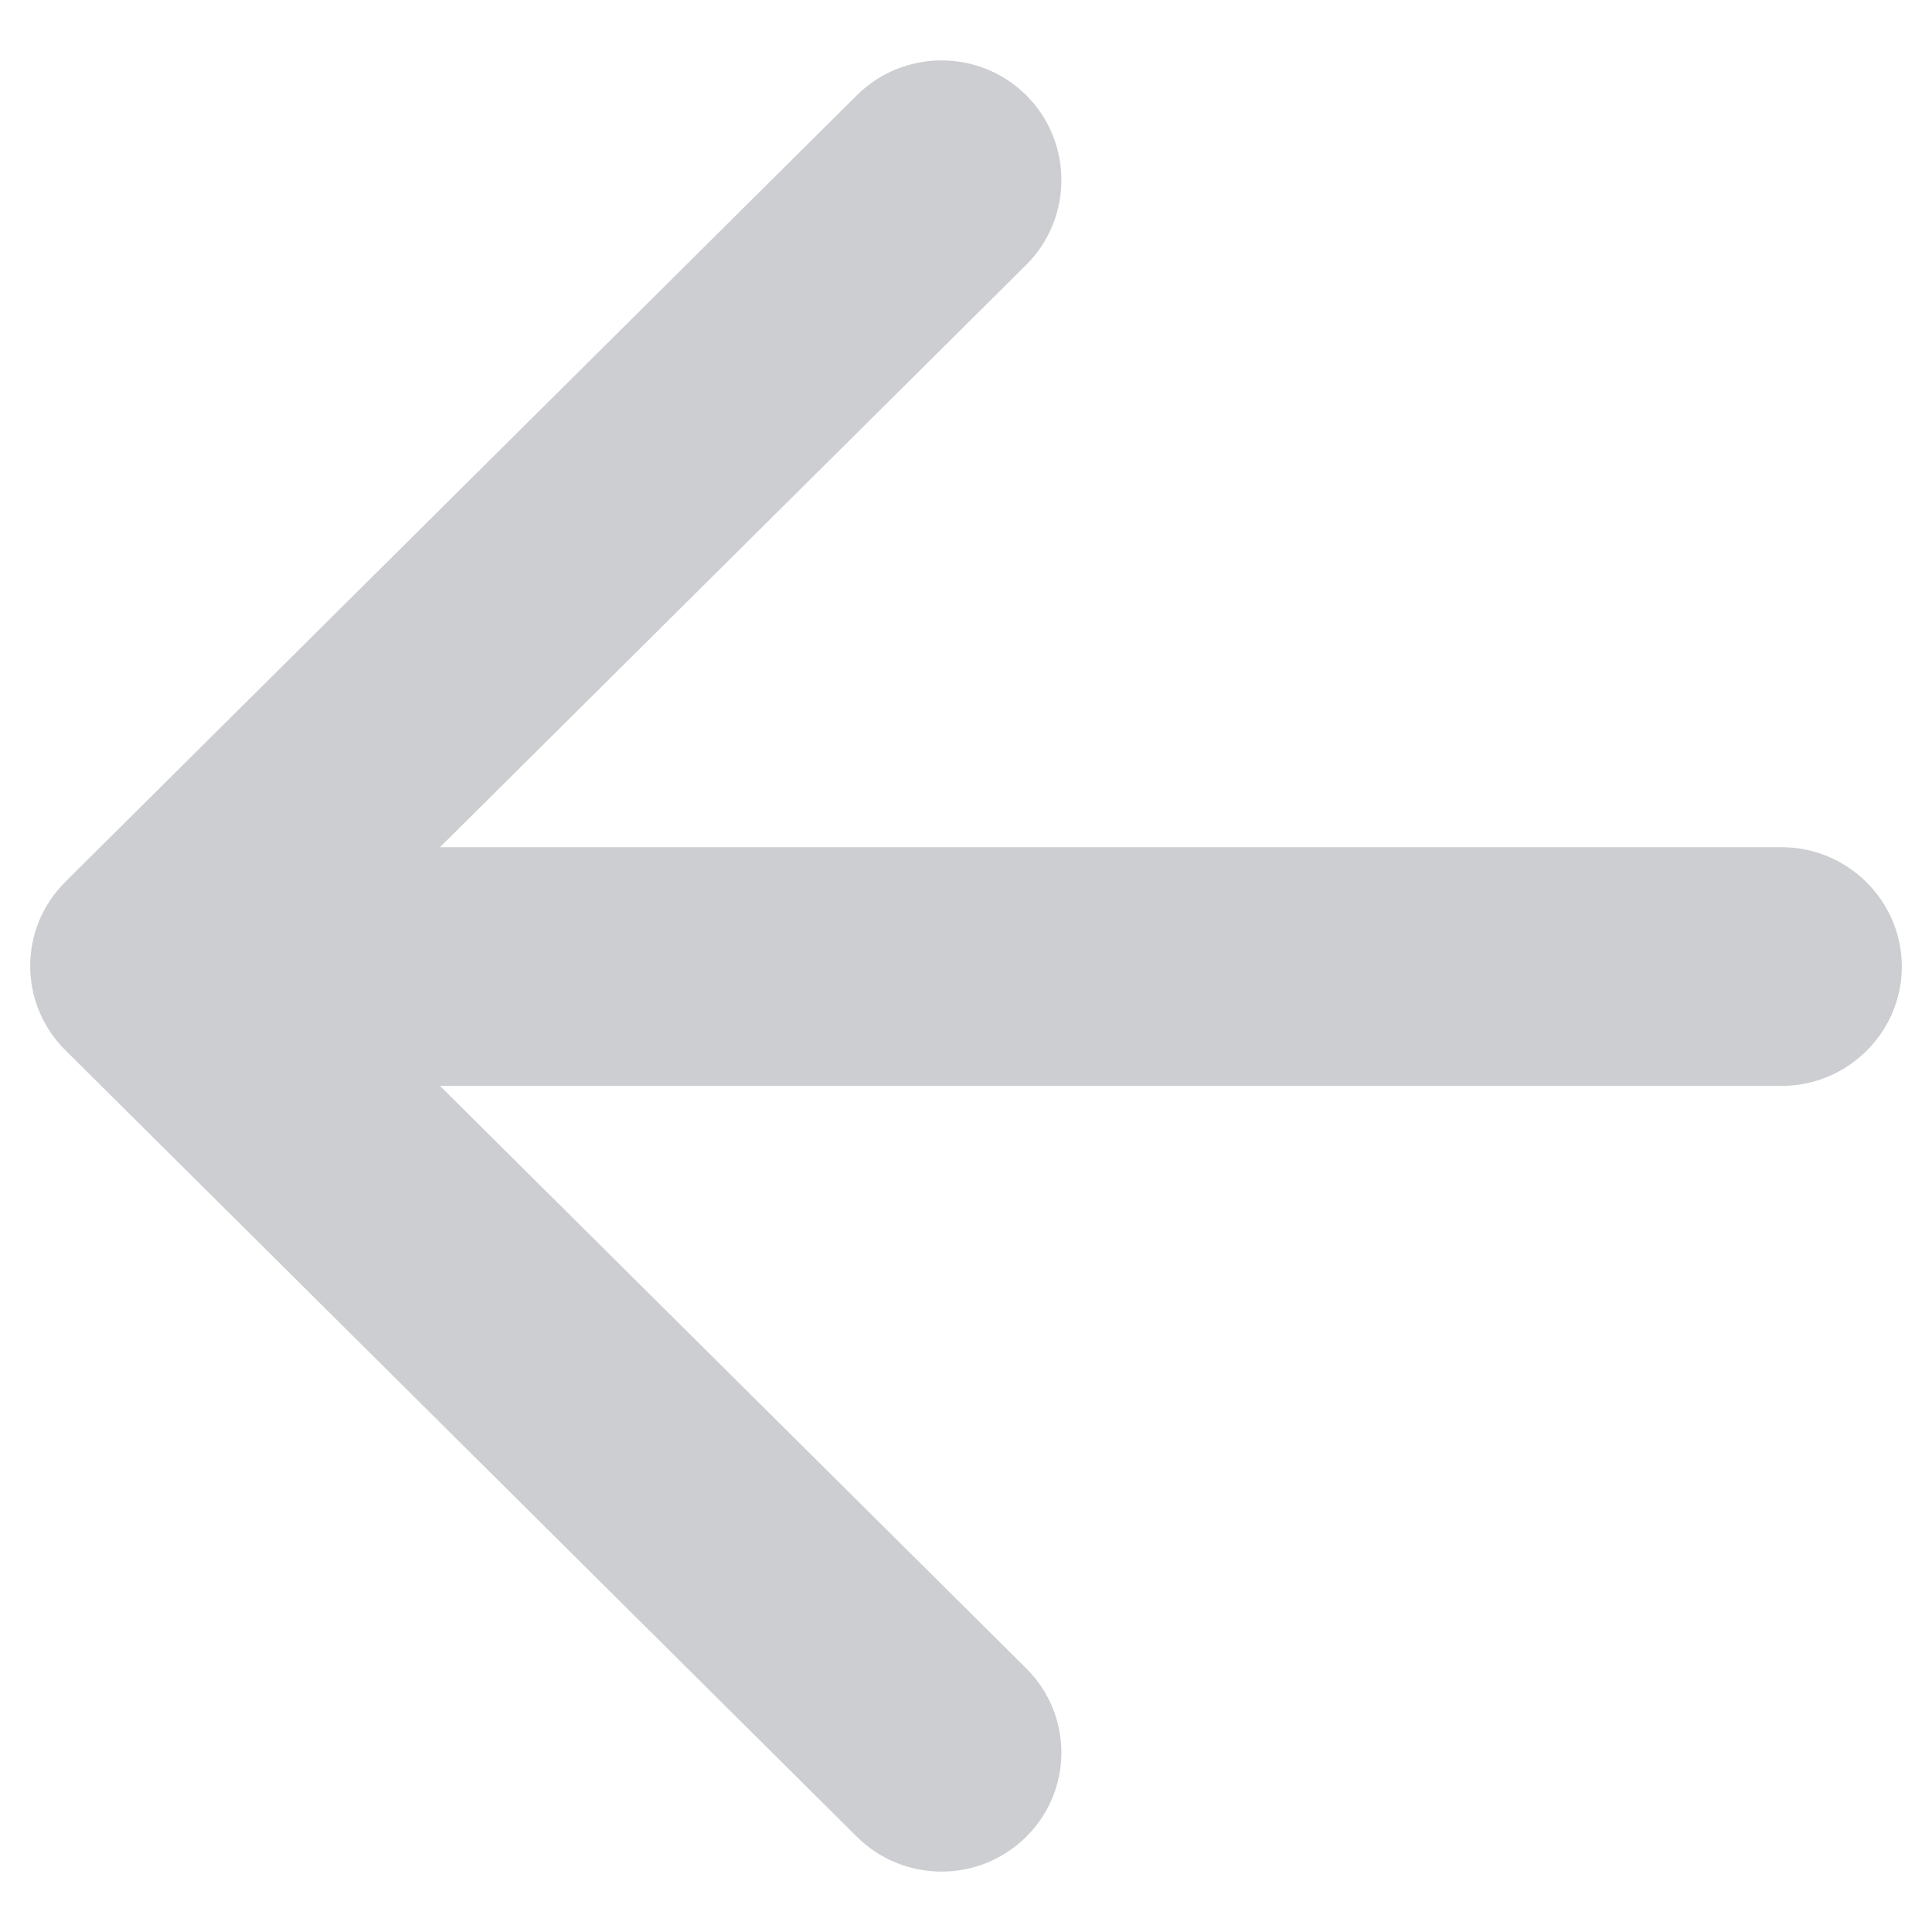 <svg width="16" height="16" viewBox="0 0 16 16" fill="none" xmlns="http://www.w3.org/2000/svg">
<path d="M14.755 7.016H3.644L8.499 2.193C8.887 1.807 8.887 1.175 8.499 0.789C8.111 0.404 7.484 0.404 7.096 0.789L0.541 7.303C0.153 7.689 0.153 8.311 0.541 8.697L7.096 15.211C7.484 15.596 8.111 15.596 8.499 15.211C8.887 14.825 8.887 14.203 8.499 13.817L3.644 8.993H14.755C15.302 8.993 15.75 8.549 15.75 8.005C15.75 7.461 15.302 7.016 14.755 7.016Z" fill="#CDCED1"/>
</svg>
